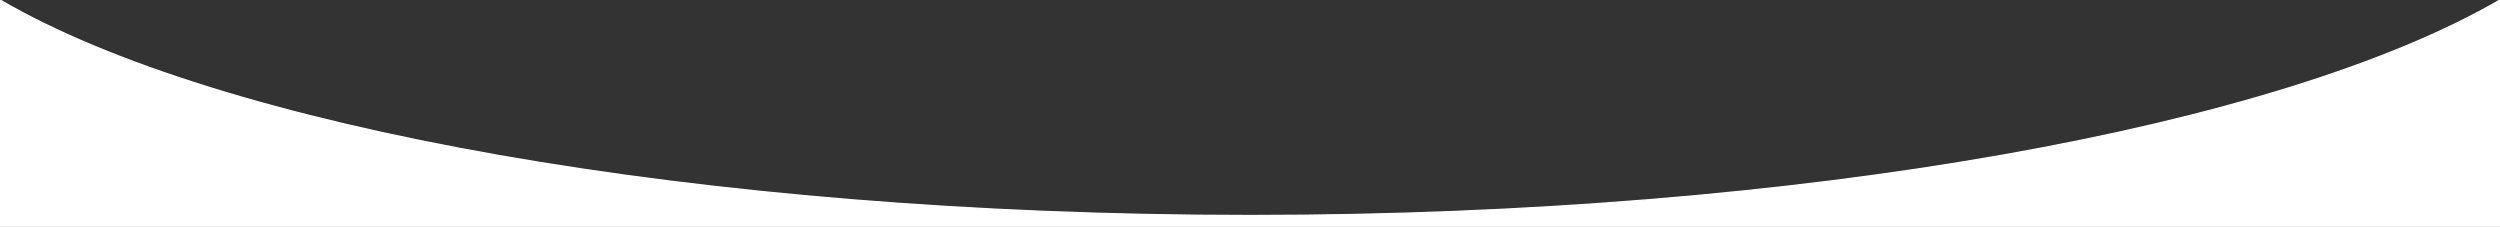 <svg xmlns="http://www.w3.org/2000/svg" xmlns:xlink="http://www.w3.org/1999/xlink" preserveAspectRatio="xMidYMid" width="1920" height="174" viewBox="0 0 1920 174">
  <rect x="0" y="0" width="1920" height="174" fill="#333333" stroke="none"/>
  <defs>
    <style>

      .cls-2 {
        fill: #FFFFFF;
        stroke: #FFFFFF;
      }
    </style>
  </defs>
  <path d="M960.000,165.522 C534.199,165.522 167.000,97.702 0.000,-0.002 C0.000,-0.002 0.000,174.002 0.000,174.002 C0.000,174.002 1920.000,174.002 1920.000,174.002 C1920.000,174.002 1920.000,-0.002 1920.000,-0.002 C1752.000,97.702 1385.801,165.522 960.000,165.522 Z" id="path-1" class="cls-2" fill-rule="evenodd"/>
</svg>
